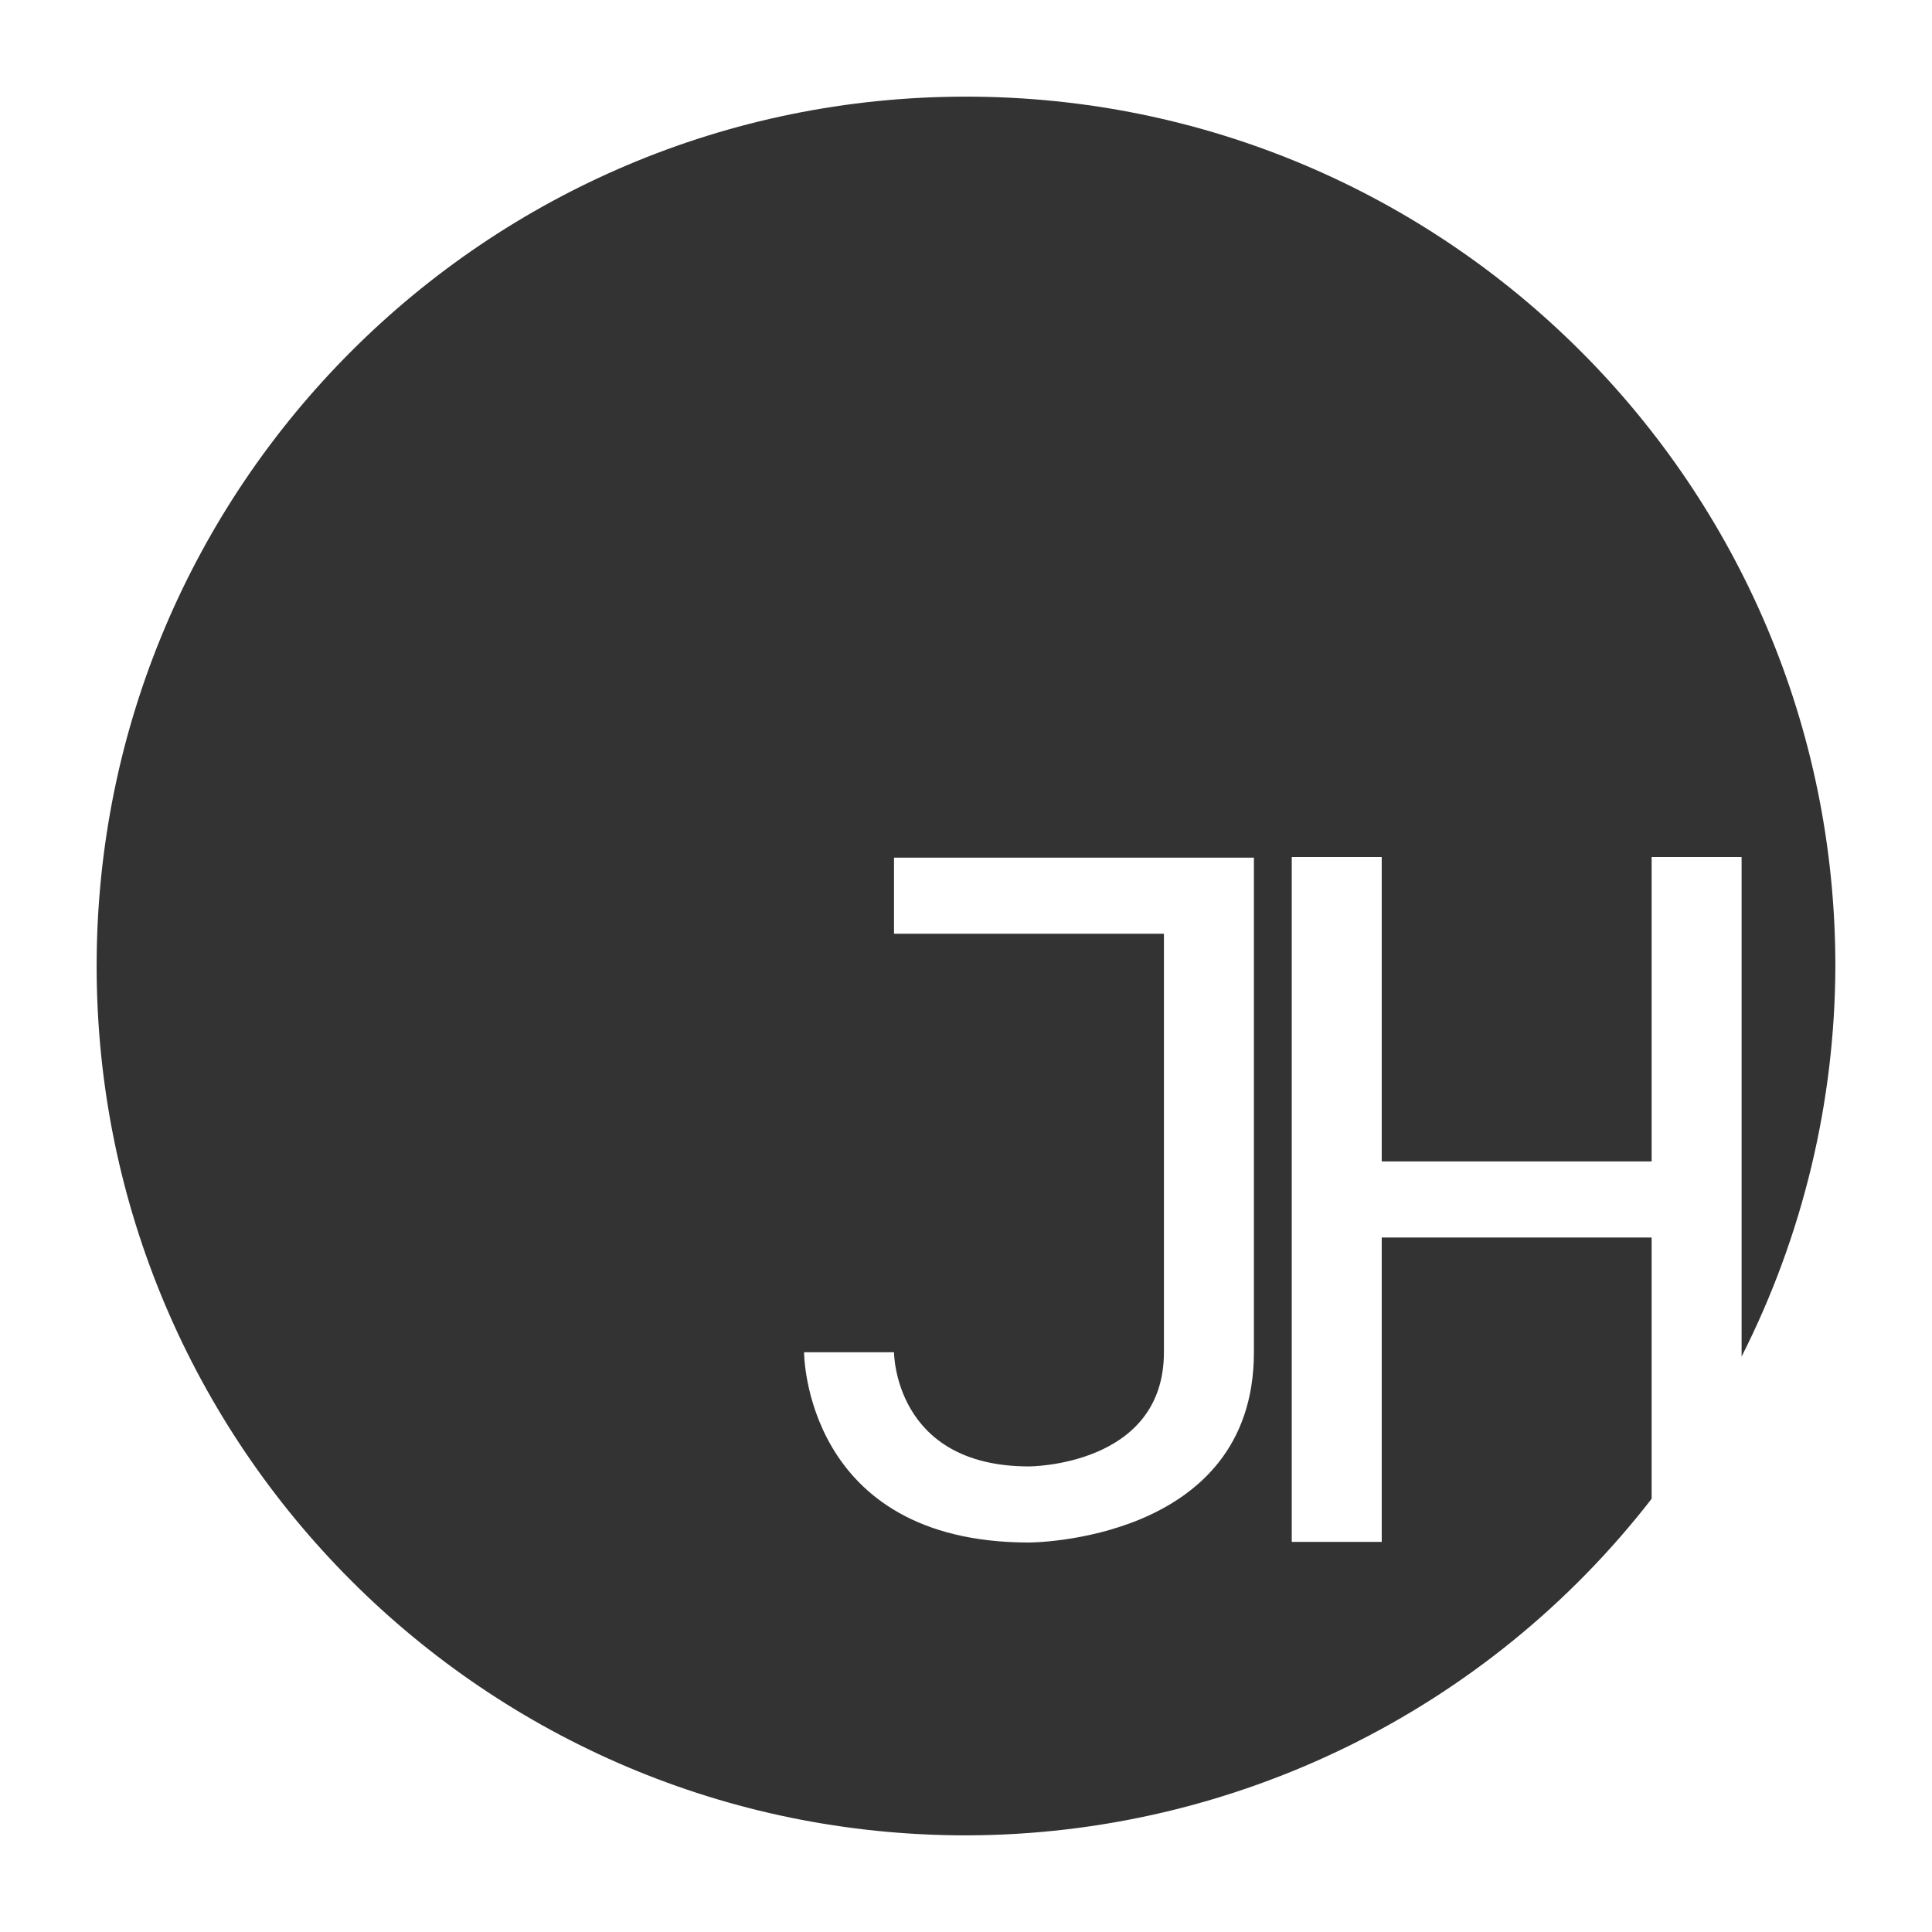 <?xml version="1.0" encoding="UTF-8" standalone="no"?>
<!-- Created with Inkscape (http://www.inkscape.org/) -->

<svg
   xmlns:dc="http://purl.org/dc/elements/1.1/"
   xmlns:cc="http://creativecommons.org/ns#"
   xmlns:rdf="http://www.w3.org/1999/02/22-rdf-syntax-ns#"
   xmlns:svg="http://www.w3.org/2000/svg"
   xmlns="http://www.w3.org/2000/svg"
   xmlns:sodipodi="http://sodipodi.sourceforge.net/DTD/sodipodi-0.dtd"
   xmlns:inkscape="http://www.inkscape.org/namespaces/inkscape"
   width="99.958mm"
   height="99.958mm"
   viewBox="0 0 99.958 99.958"
   version="1.1"
   id="svg846"
   inkscape:version="0.92.4 (5da689c313, 2019-01-14)"
   sodipodi:docname="JH dot.svg">
  <defs
     id="defs840" />
  <sodipodi:namedview
     id="base"
     pagecolor="#ffffff"
     bordercolor="#666666"
     borderopacity="1.0"
     inkscape:pageopacity="0.0"
     inkscape:pageshadow="2"
     inkscape:zoom="0.35"
     inkscape:cx="863.18334"
     inkscape:cy="-299.67379"
     inkscape:document-units="mm"
     inkscape:current-layer="layer1"
     showgrid="false"
     fit-margin-top="5"
     fit-margin-left="5"
     fit-margin-right="5"
     fit-margin-bottom="5"
     inkscape:window-width="2560"
     inkscape:window-height="986"
     inkscape:window-x="-11"
     inkscape:window-y="-11"
     inkscape:window-maximized="1" />
  <g
     inkscape:label="圖層 1"
     inkscape:groupmode="layer"
     id="layer1"
     transform="translate(303.223,30.414)">
    <path
       style="fill:#333333;fill-opacity:1;stroke:none;stroke-width:0.553px;stroke-linecap:butt;stroke-linejoin:miter;stroke-opacity:1"
       d="m -253.244,-25.414 c -24.841,0 -44.979,20.138 -44.979,44.979 -1e-5,24.841 20.138,44.979 44.979,44.979 13.877,-0.021 26.968,-6.447 35.473,-17.413 v -13.519 h -13.964 v 15.748 h -4.655 V 33.613 29.676 13.928 h 4.655 v 15.748 h 13.964 V 13.928 h 4.655 v 25.844 c 3.172,-6.265 4.833,-13.185 4.851,-20.207 0,-24.841 -20.138,-44.979 -44.979,-44.979 z m -3.724,39.373 h 18.62 v 3.937 21.654 c 0,9.843 -11.637,9.843 -11.637,9.843 -11.637,0 -11.637,-9.843 -11.637,-9.843 h 4.654 c 0,0 5.3e-4,5.906 6.983,5.906 0,0 6.981,9e-5 6.981,-5.906 V 17.896 h -13.964 z"
       id="path868"
       inkscape:connector-curvature="0"
       sodipodi:nodetypes="ssccccccccccccccccscccsccccsccc" />
  </g>
</svg>
